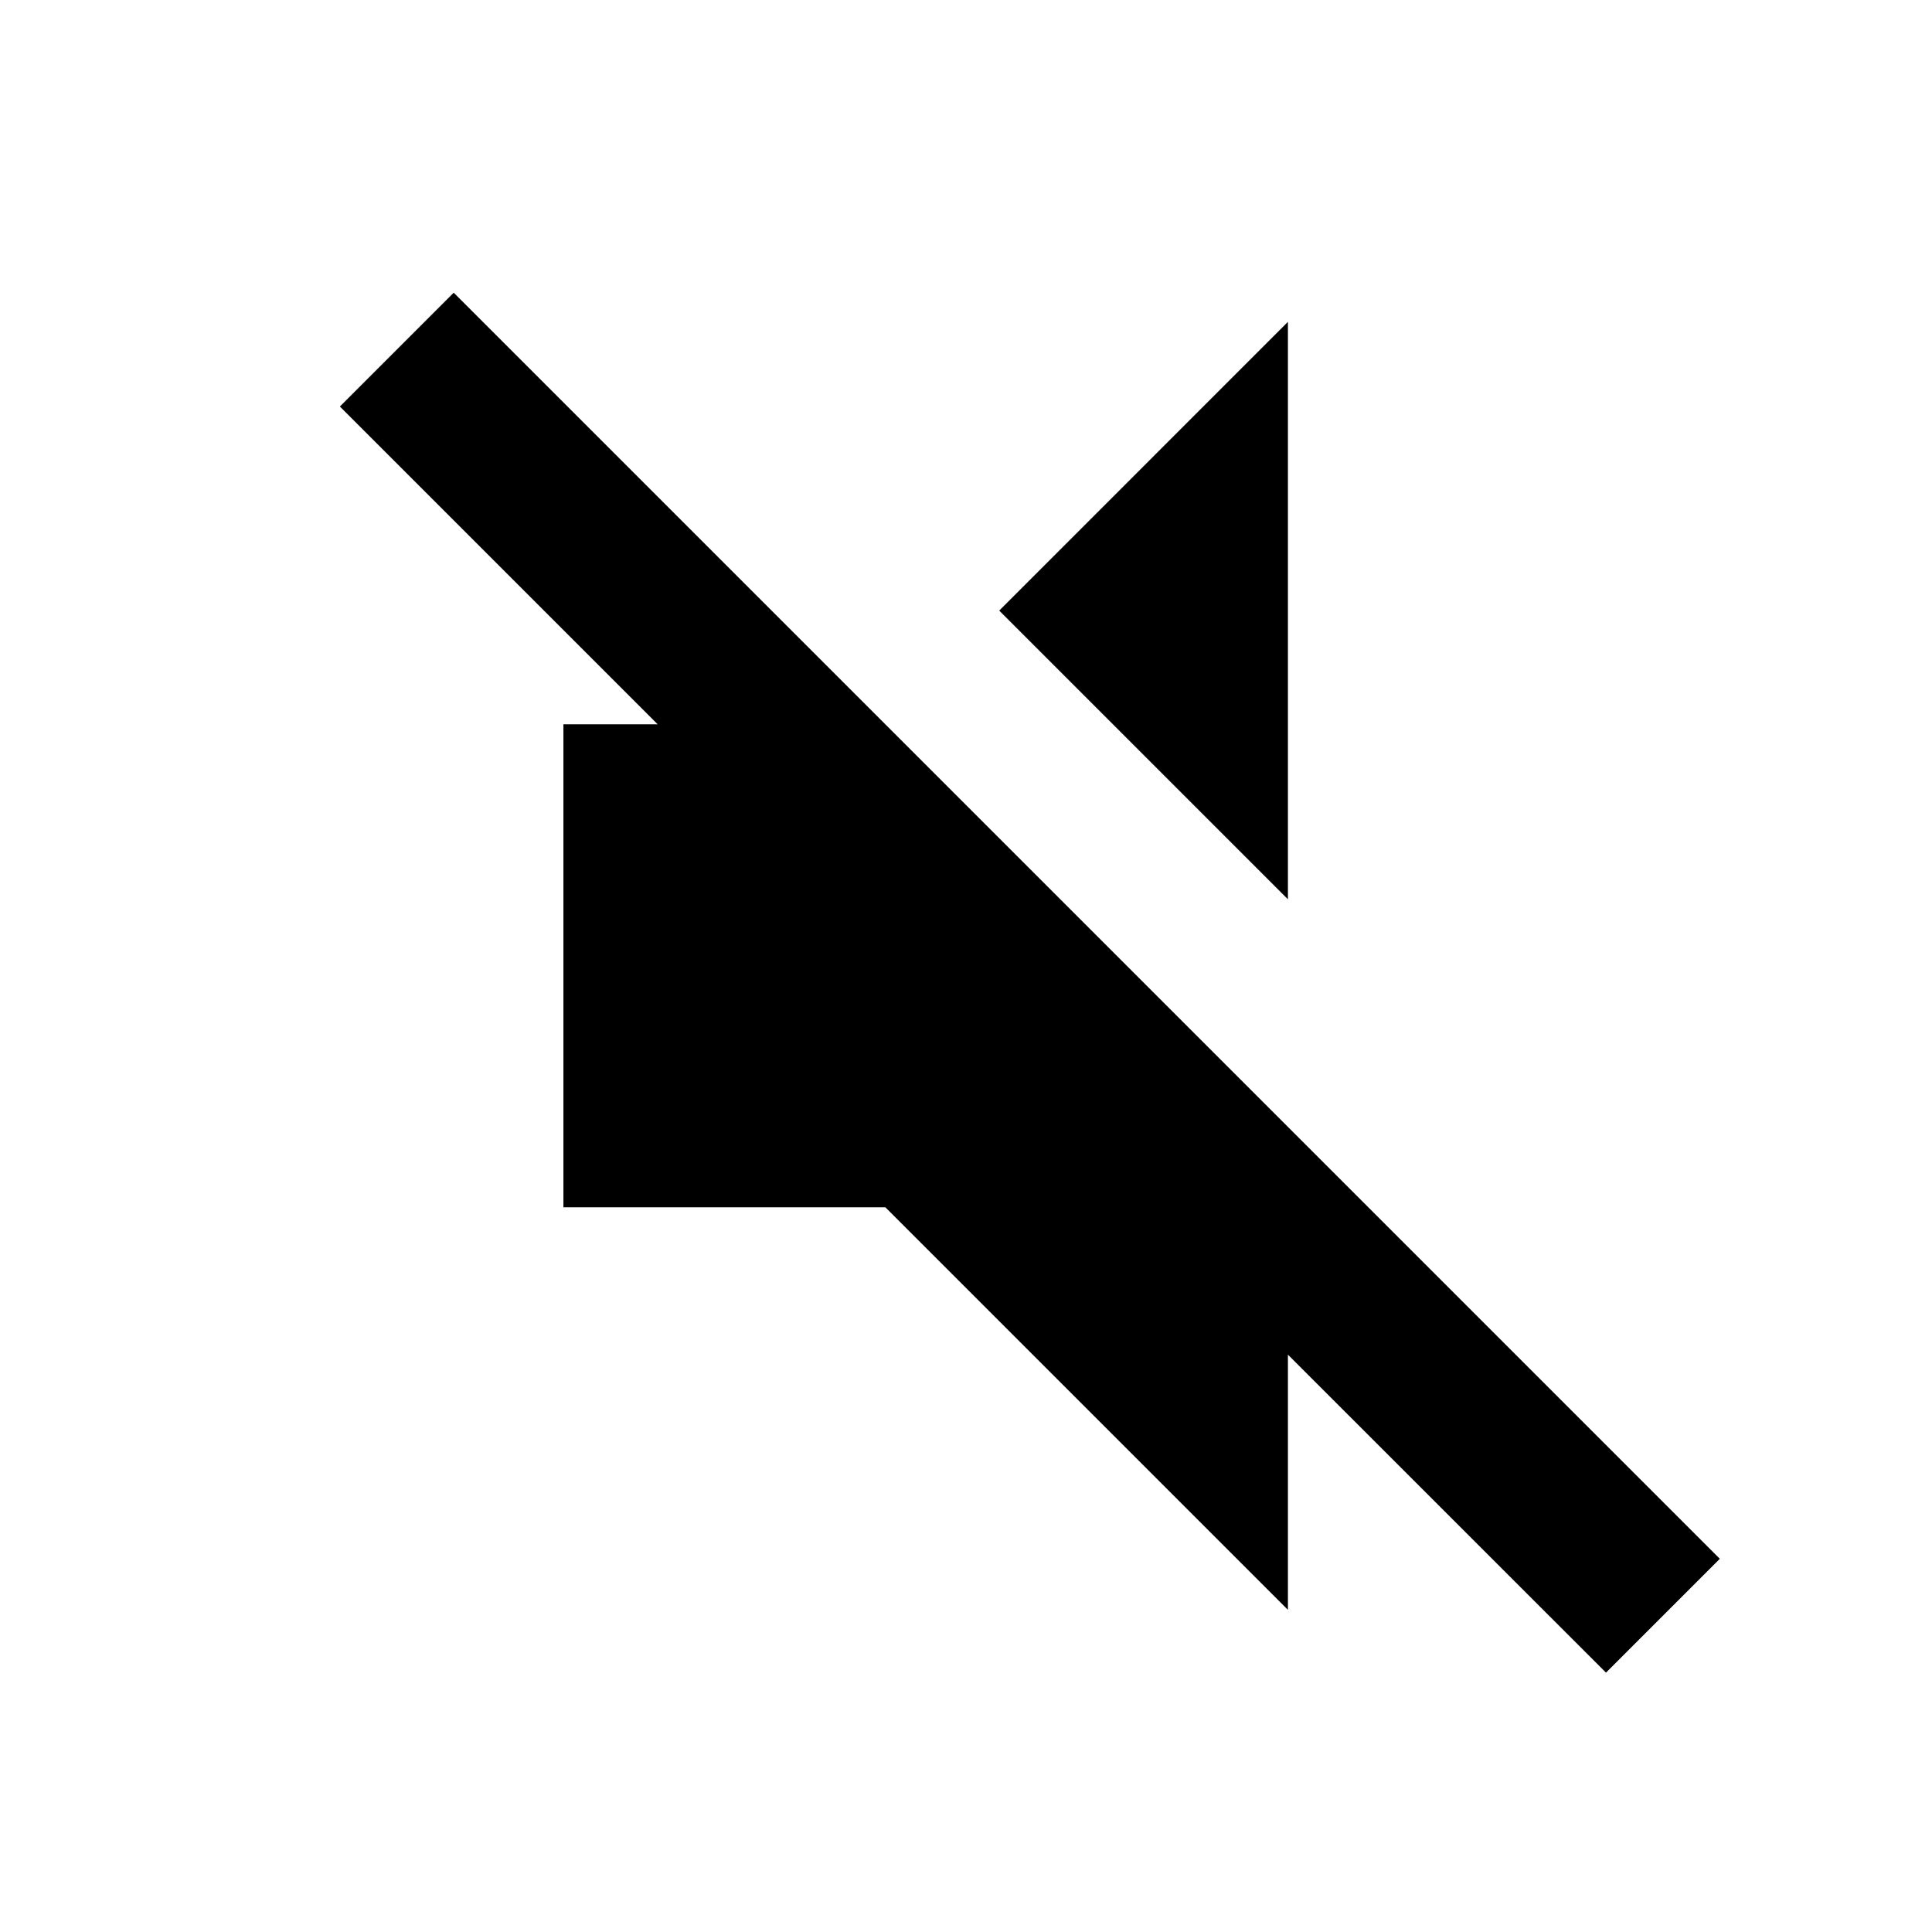 ﻿<?xml version="1.0" encoding="utf-8"?>
<!DOCTYPE svg PUBLIC "-//W3C//DTD SVG 1.1//EN" "http://www.w3.org/Graphics/SVG/1.1/DTD/svg11.dtd">
<svg xmlns="http://www.w3.org/2000/svg" xmlns:xlink="http://www.w3.org/1999/xlink" version="1.1" baseProfile="full" width="24" height="24" viewBox="0 0 24.00 24.00" enable-background="new 0 0 24.00 24.00" xml:space="preserve">
	<path fill="#000000" fill-opacity="1" stroke-width="0.2" stroke-linejoin="round" d="M 5.636,3.636L 21.364,19.364L 19.95,20.778L 15.999,16.828L 15.999,19.998L 10.999,14.998L 6.999,14.998L 6.999,8.998L 8.17,8.998L 4.222,5.05L 5.636,3.636 Z M 15.999,3.998L 15.999,11.171L 12.413,7.585L 15.999,3.998 Z "/>
</svg>
